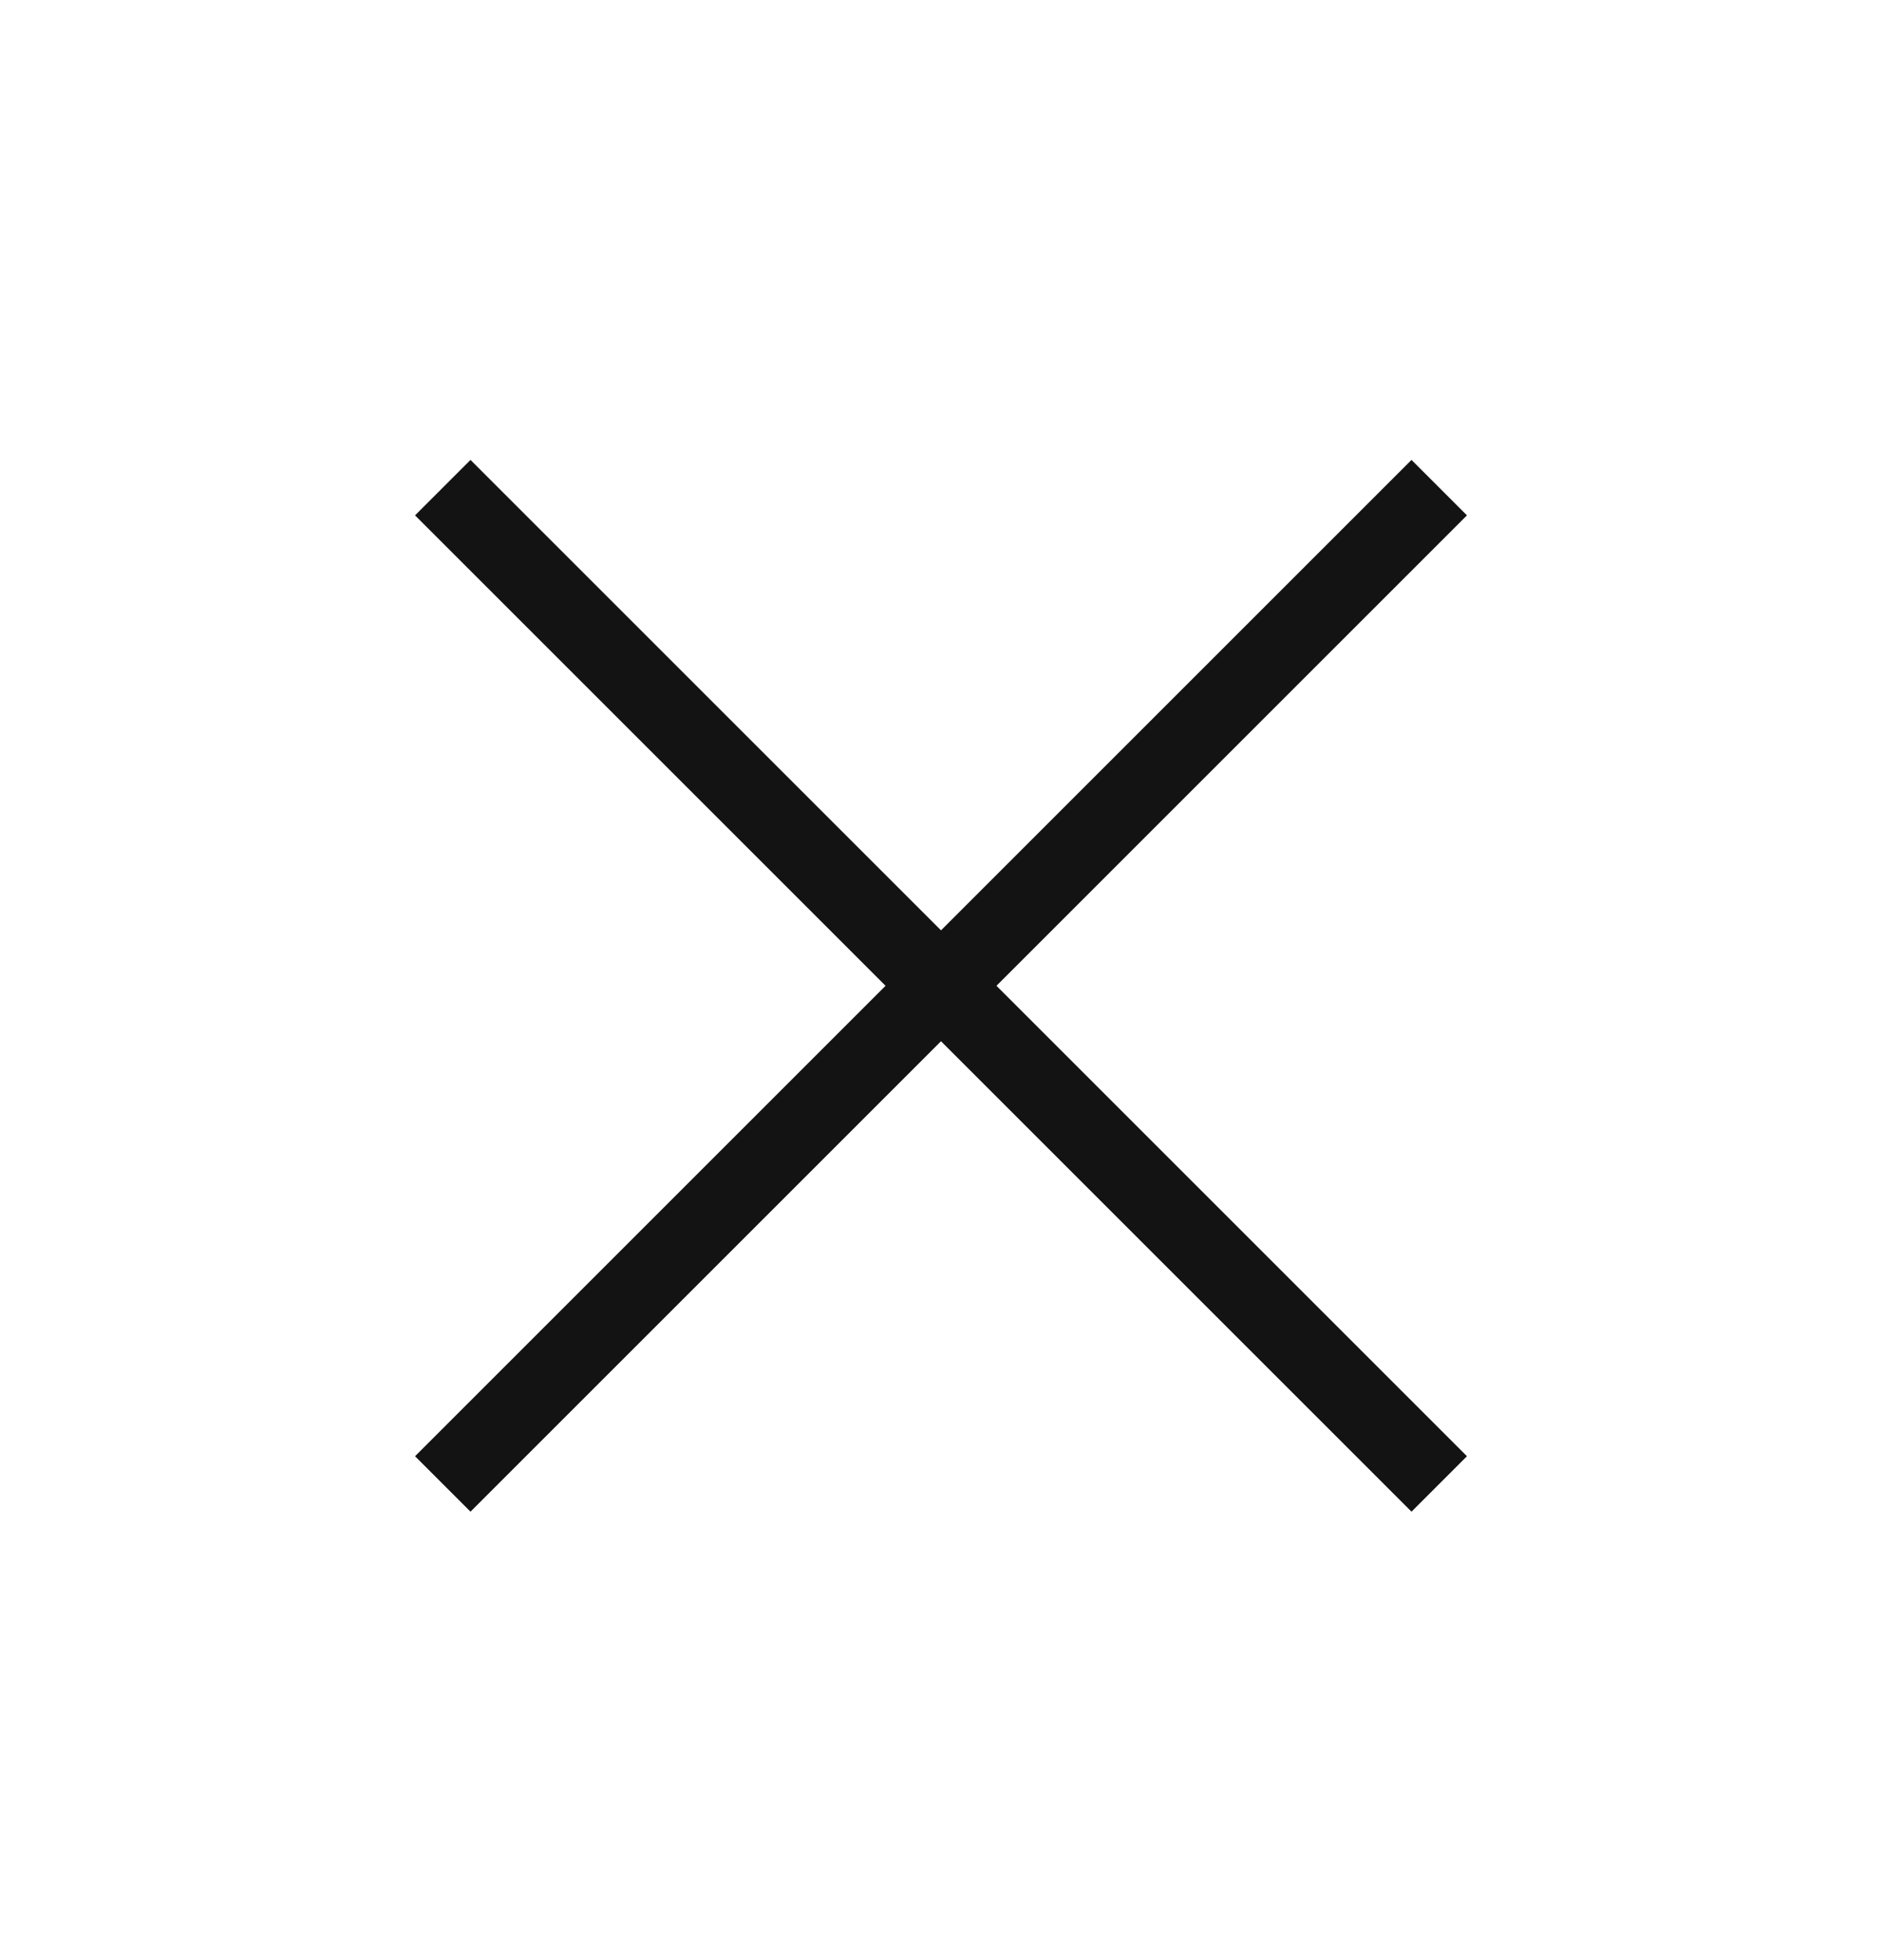 <svg width="24" height="25" viewBox="0 0 24 25" fill="none" xmlns="http://www.w3.org/2000/svg">
<g clip-path="url(#clip0_1660_12131)">
<path d="M18 6.573L6 18.573" stroke="#141313" stroke-linecap="square" stroke-linejoin="round"/>
<path d="M6 6.573L18 18.573" stroke="#141313" stroke-linecap="square" stroke-linejoin="round"/>
</g>
<defs>
<clipPath id="clip0_1660_12131">
<rect width="24" height="24" fill="white" transform="translate(0 0.073)"/>
</clipPath>
</defs>
</svg>

